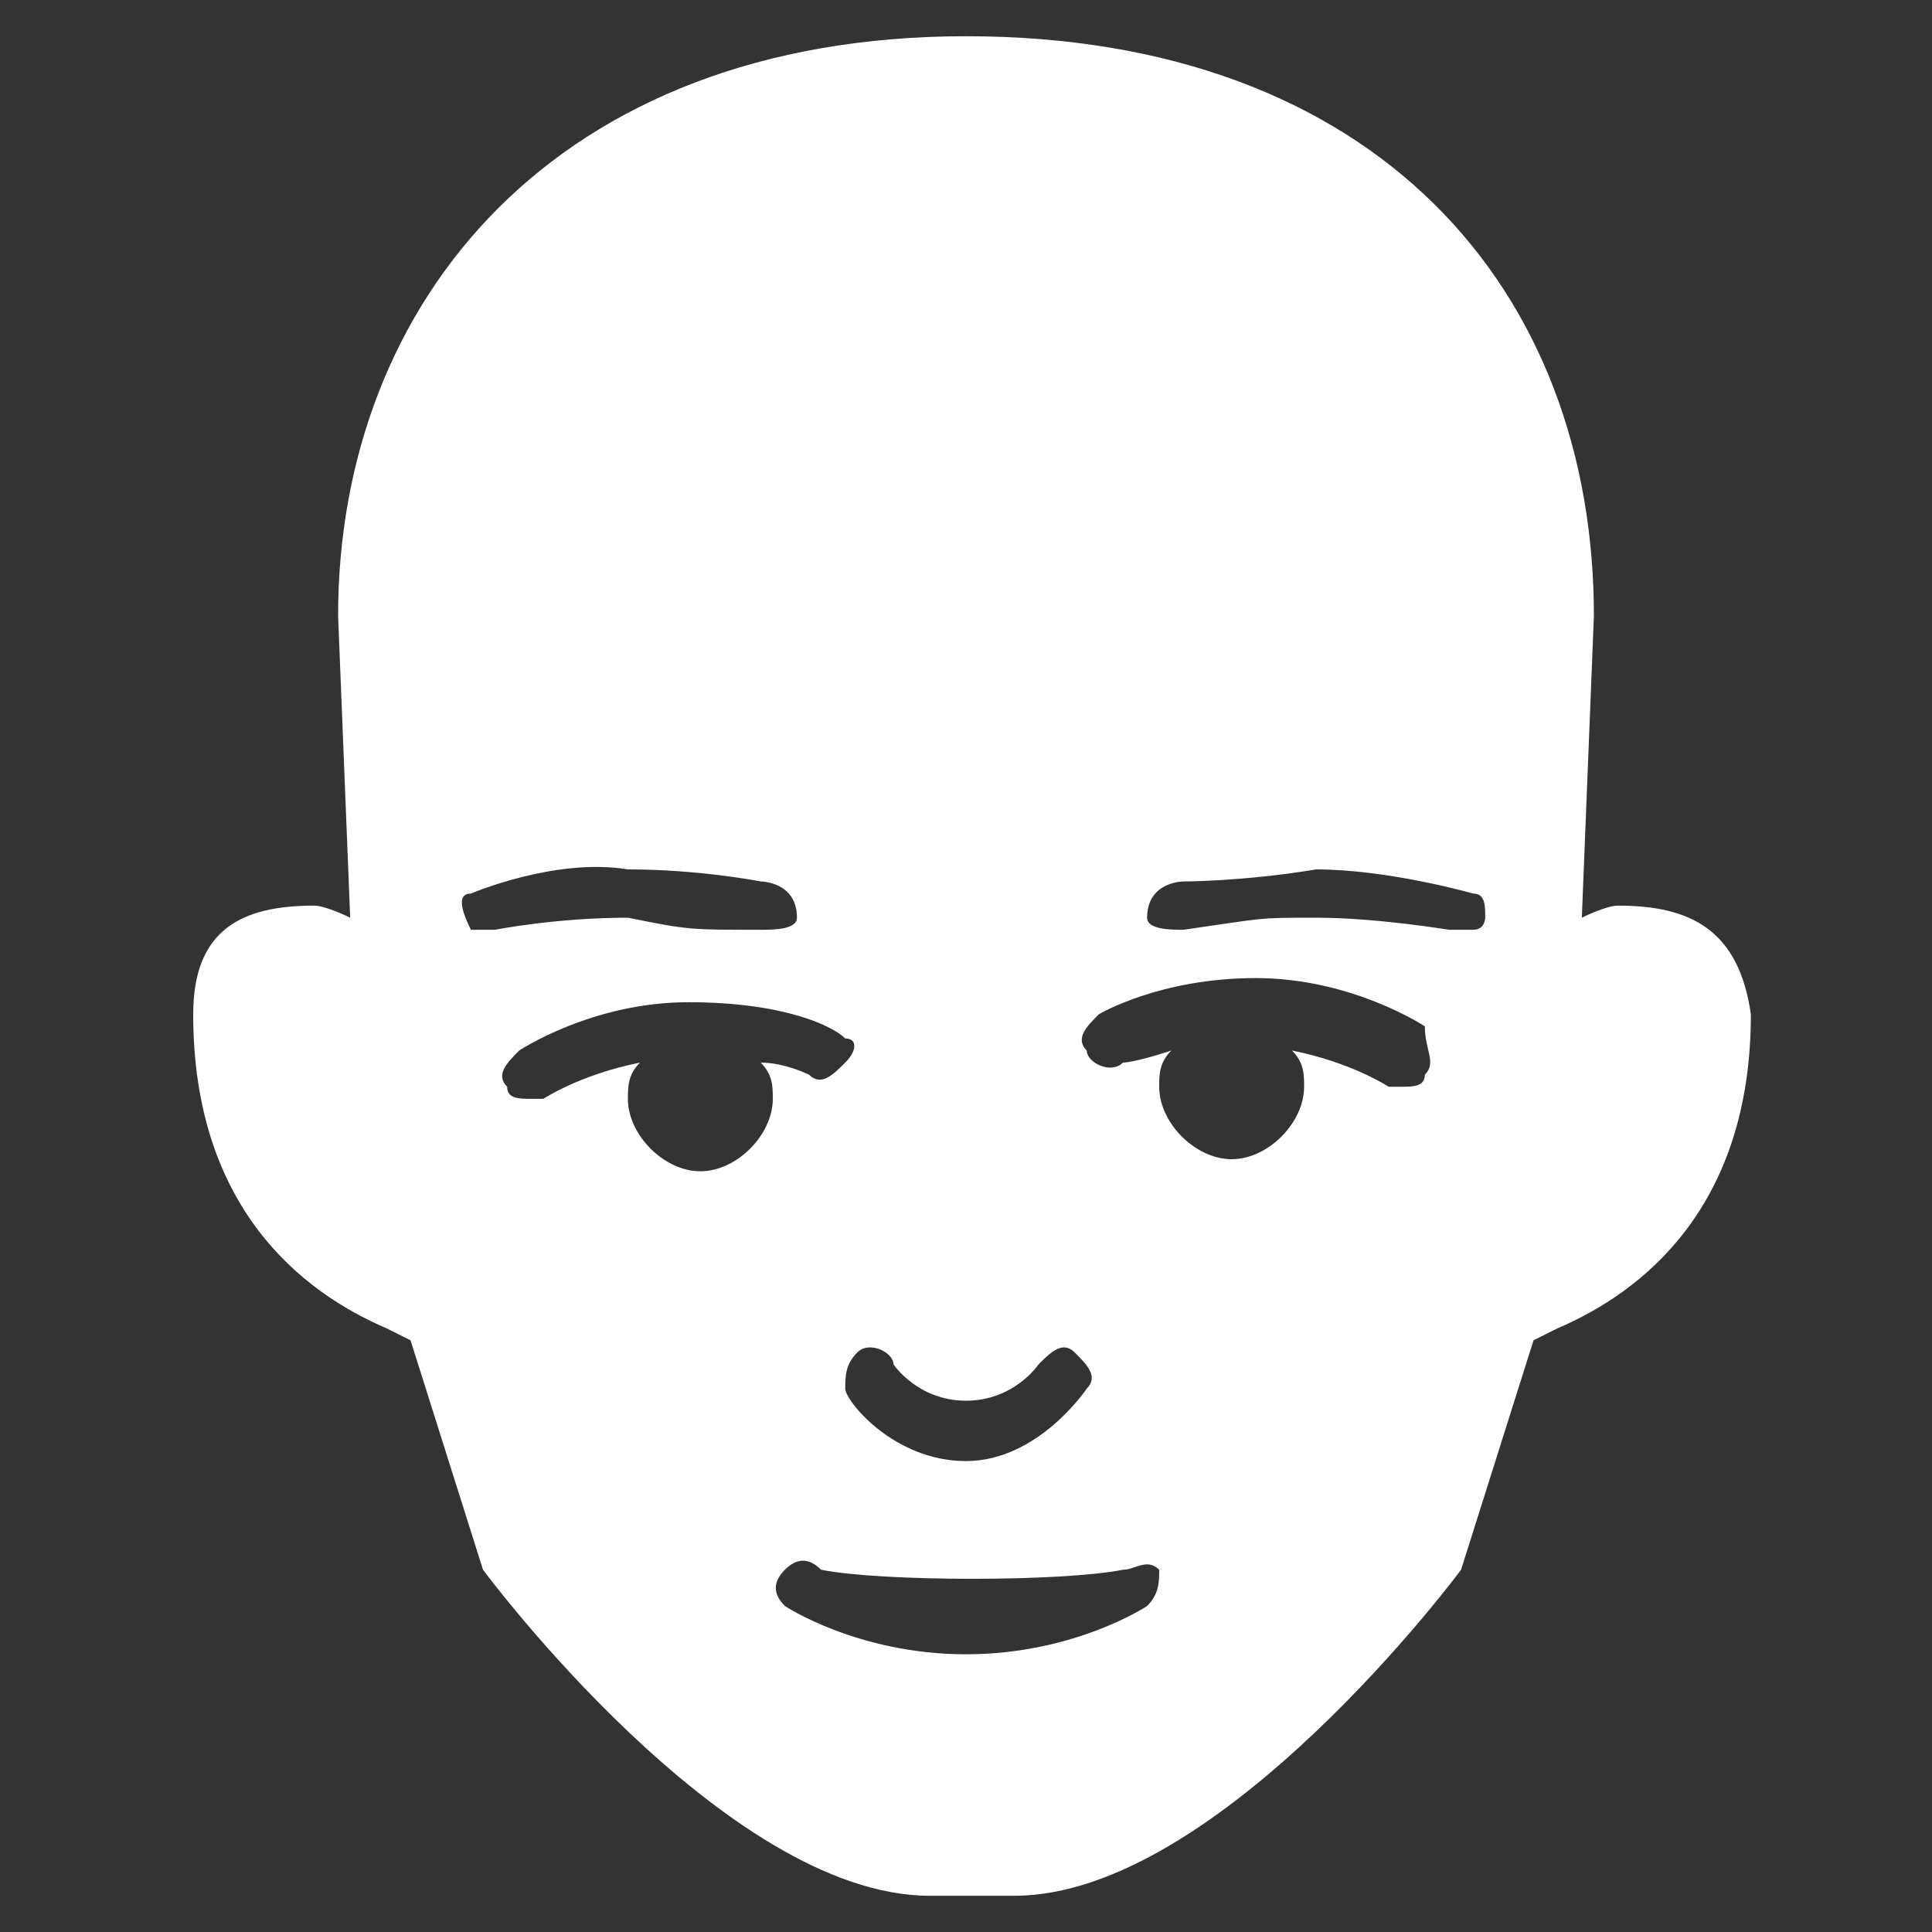 <svg width="16" height="16" viewBox="0 0 16 16" fill="none" xmlns="http://www.w3.org/2000/svg">
<rect x="0" y="0" width="16" height="16" fill="#333333" stroke="none"/>
<path fill-rule="evenodd" clip-rule="evenodd" d="M13.4 7.5C13.3 7.5 13.1 7.6 13.1 7.6L13.2 5.1C13.2 2.4 11.4 0.3 8 0.3C4.6 0.3 2.8 2.5 2.8 5.1L2.9 7.6C2.9 7.6 2.7 7.5 2.6 7.5C2 7.5 1.6 7.7 1.6 8.4C1.6 10 2.5 10.7 3.2 11L3.4 11.1L4 13C4 13 6 15.7 7.7 15.7H8.4C10.1 15.7 12.1 13 12.1 13L12.7 11.1L12.9 11C13.6 10.7 14.5 10 14.5 8.4C14.4 7.7 14 7.5 13.4 7.5ZM7.1 11.2C7.2 11.1 7.4 11.2 7.4 11.3C7.4 11.3 7.6 11.6 8 11.6C8.4 11.6 8.6 11.3 8.6 11.3C8.7 11.2 8.8 11.1 8.9 11.2C9 11.3 9.1 11.4 9 11.5C9 11.5 8.6 12.1 8 12.1C7.4 12.1 7 11.6 7 11.5C7 11.4 7 11.3 7.1 11.2ZM12 7.7C12 7.7 11.4 7.6 10.9 7.6C10.4 7.6 10.5 7.6 9.8 7.7C9.7 7.7 9.5 7.7 9.5 7.6C9.5 7.3 9.8 7.3 9.8 7.3C9.8 7.3 10.3 7.3 10.9 7.2C11.5 7.2 12.2 7.4 12.2 7.4C12.3 7.4 12.3 7.5 12.3 7.6C12.3 7.6 12.3 7.7 12.2 7.7C12.1 7.7 12 7.7 12 7.7ZM3.9 7.7C3.9 7.7 3.8 7.6 3.9 7.7C3.8 7.5 3.8 7.4 3.9 7.4C3.9 7.4 4.6 7.1 5.2 7.2C5.8 7.2 6.3 7.3 6.3 7.3C6.3 7.3 6.6 7.3 6.6 7.6C6.6 7.7 6.4 7.7 6.3 7.7C5.7 7.7 5.7 7.7 5.2 7.6C4.6 7.6 4.1 7.7 4.1 7.7C4 7.7 3.9 7.7 3.9 7.7ZM7 8.8C6.9 8.9 6.8 9 6.7 8.9C6.7 8.9 6.5 8.8 6.3 8.8C6.4 8.9 6.4 9 6.4 9.1C6.4 9.4 6.1 9.7 5.8 9.7C5.5 9.7 5.2 9.4 5.2 9.1C5.2 9 5.2 8.9 5.3 8.8C4.8 8.9 4.5 9.1 4.5 9.1H4.4C4.3 9.1 4.2 9.1 4.2 9C4.1 8.9 4.2 8.8 4.3 8.7C4.3 8.7 4.9 8.3 5.7 8.3C6.5 8.3 6.9 8.5 7 8.6C7.1 8.6 7.1 8.7 7 8.8ZM9.5 13.3C9.5 13.3 8.9 13.7 8 13.7C7.1 13.7 6.5 13.3 6.5 13.3C6.4 13.2 6.4 13.1 6.5 13C6.6 12.9 6.7 12.9 6.8 13C7.3 13.1 8.8 13.1 9.3 13C9.4 13 9.5 12.9 9.6 13C9.6 13.1 9.6 13.2 9.5 13.3ZM11.8 8.9C11.8 9 11.7 9 11.6 9H11.5C11.5 9 11.2 8.8 10.7 8.7C10.8 8.8 10.8 8.9 10.8 9C10.8 9.3 10.5 9.6 10.2 9.6C9.9 9.6 9.6 9.3 9.6 9C9.6 8.9 9.6 8.8 9.7 8.7C9.4 8.8 9.3 8.8 9.3 8.8C9.2 8.9 9 8.8 9 8.7C8.9 8.6 9 8.5 9.1 8.4C9.1 8.4 9.6 8.1 10.4 8.1C11.2 8.1 11.8 8.5 11.8 8.5C11.8 8.7 11.9 8.8 11.8 8.9Z" fill="white"/>
</svg>
